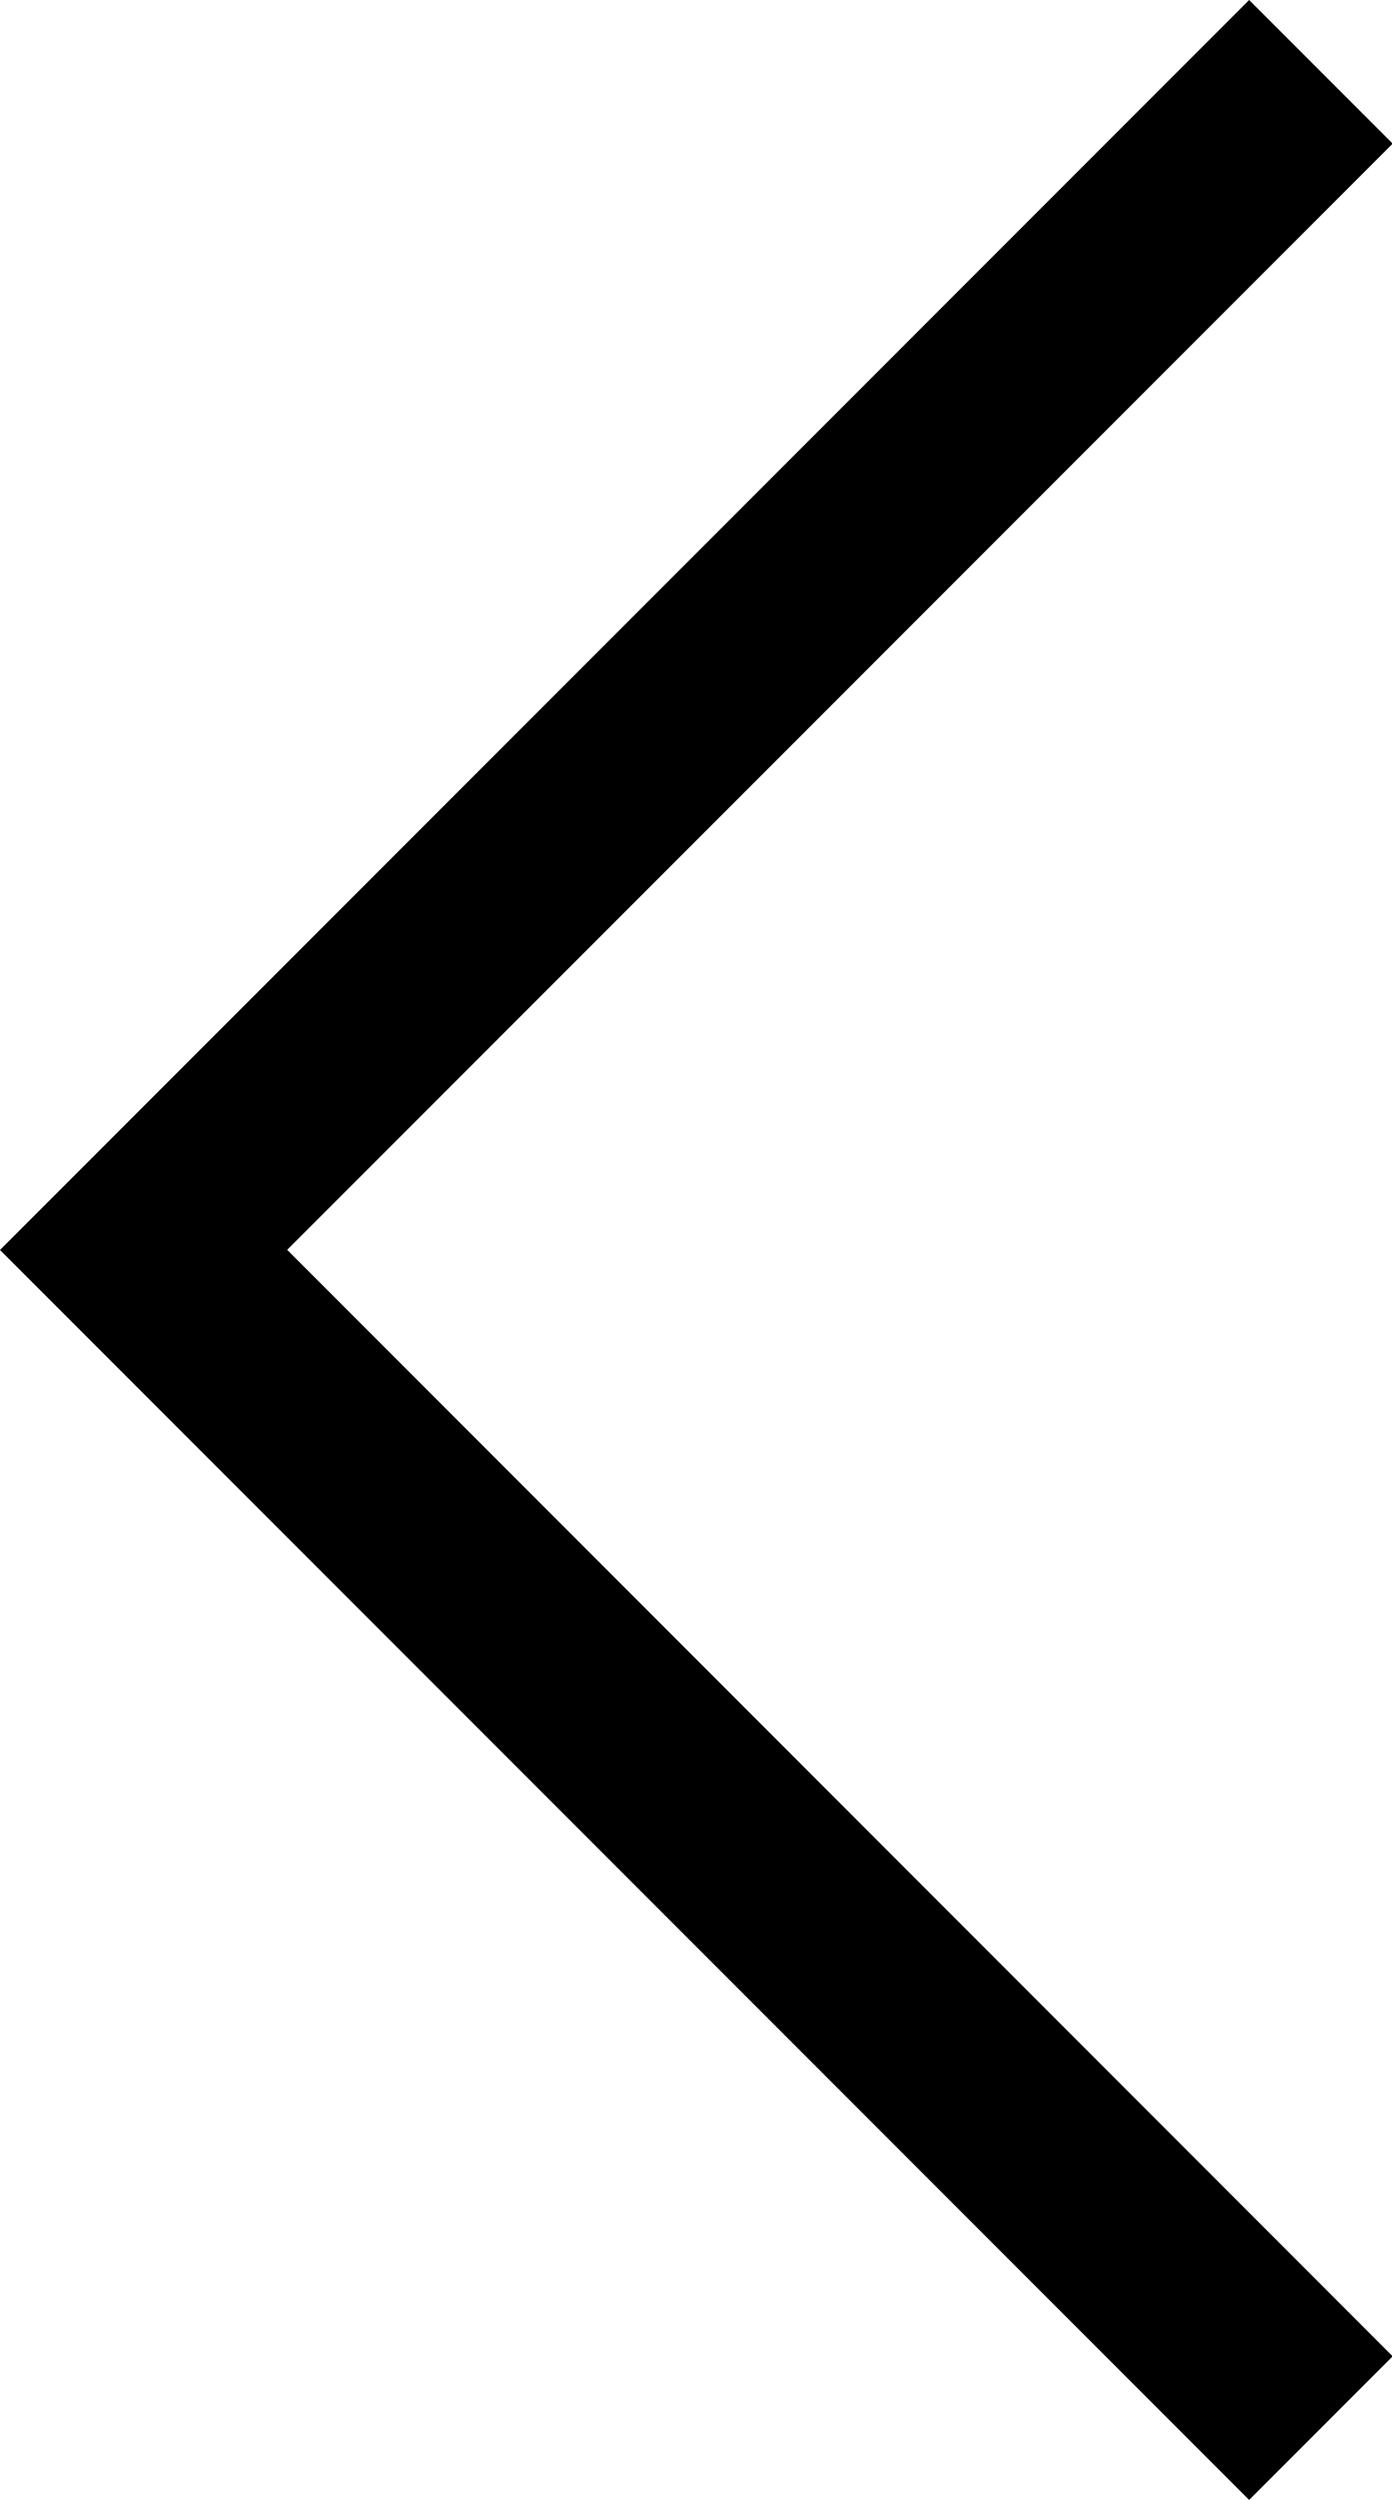 <svg width="10.29" height="18.47" version="1.1" viewBox="0 0 10.29 18.47" xmlns="http://www.w3.org/2000/svg">
	<path d="m9.234 0-9.234 9.234 9.234 9.234 1.061-1.061-8.172-8.174 8.172-8.172z"/>
</svg>
